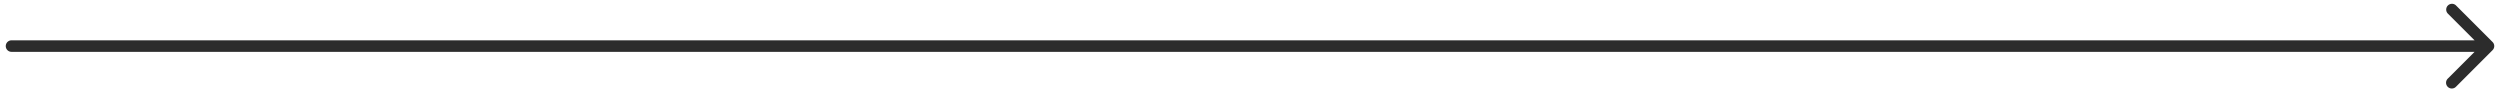 <?xml version="1.0" encoding="utf-8"?><svg width="217" height="8" fill="none" xmlns="http://www.w3.org/2000/svg" viewBox="0 0 217 8"><path d="M1 3.5a.5.5 0 000 1v-1zm215.354.854a.5.5 0 000-.708L213.172.464a.501.501 0 00-.708.708L215.293 4l-2.829 2.828a.5.5 0 00.708.708l3.182-3.182zM1 4.5h215v-1H1v1z" fill="#2C2C2C"/></svg>